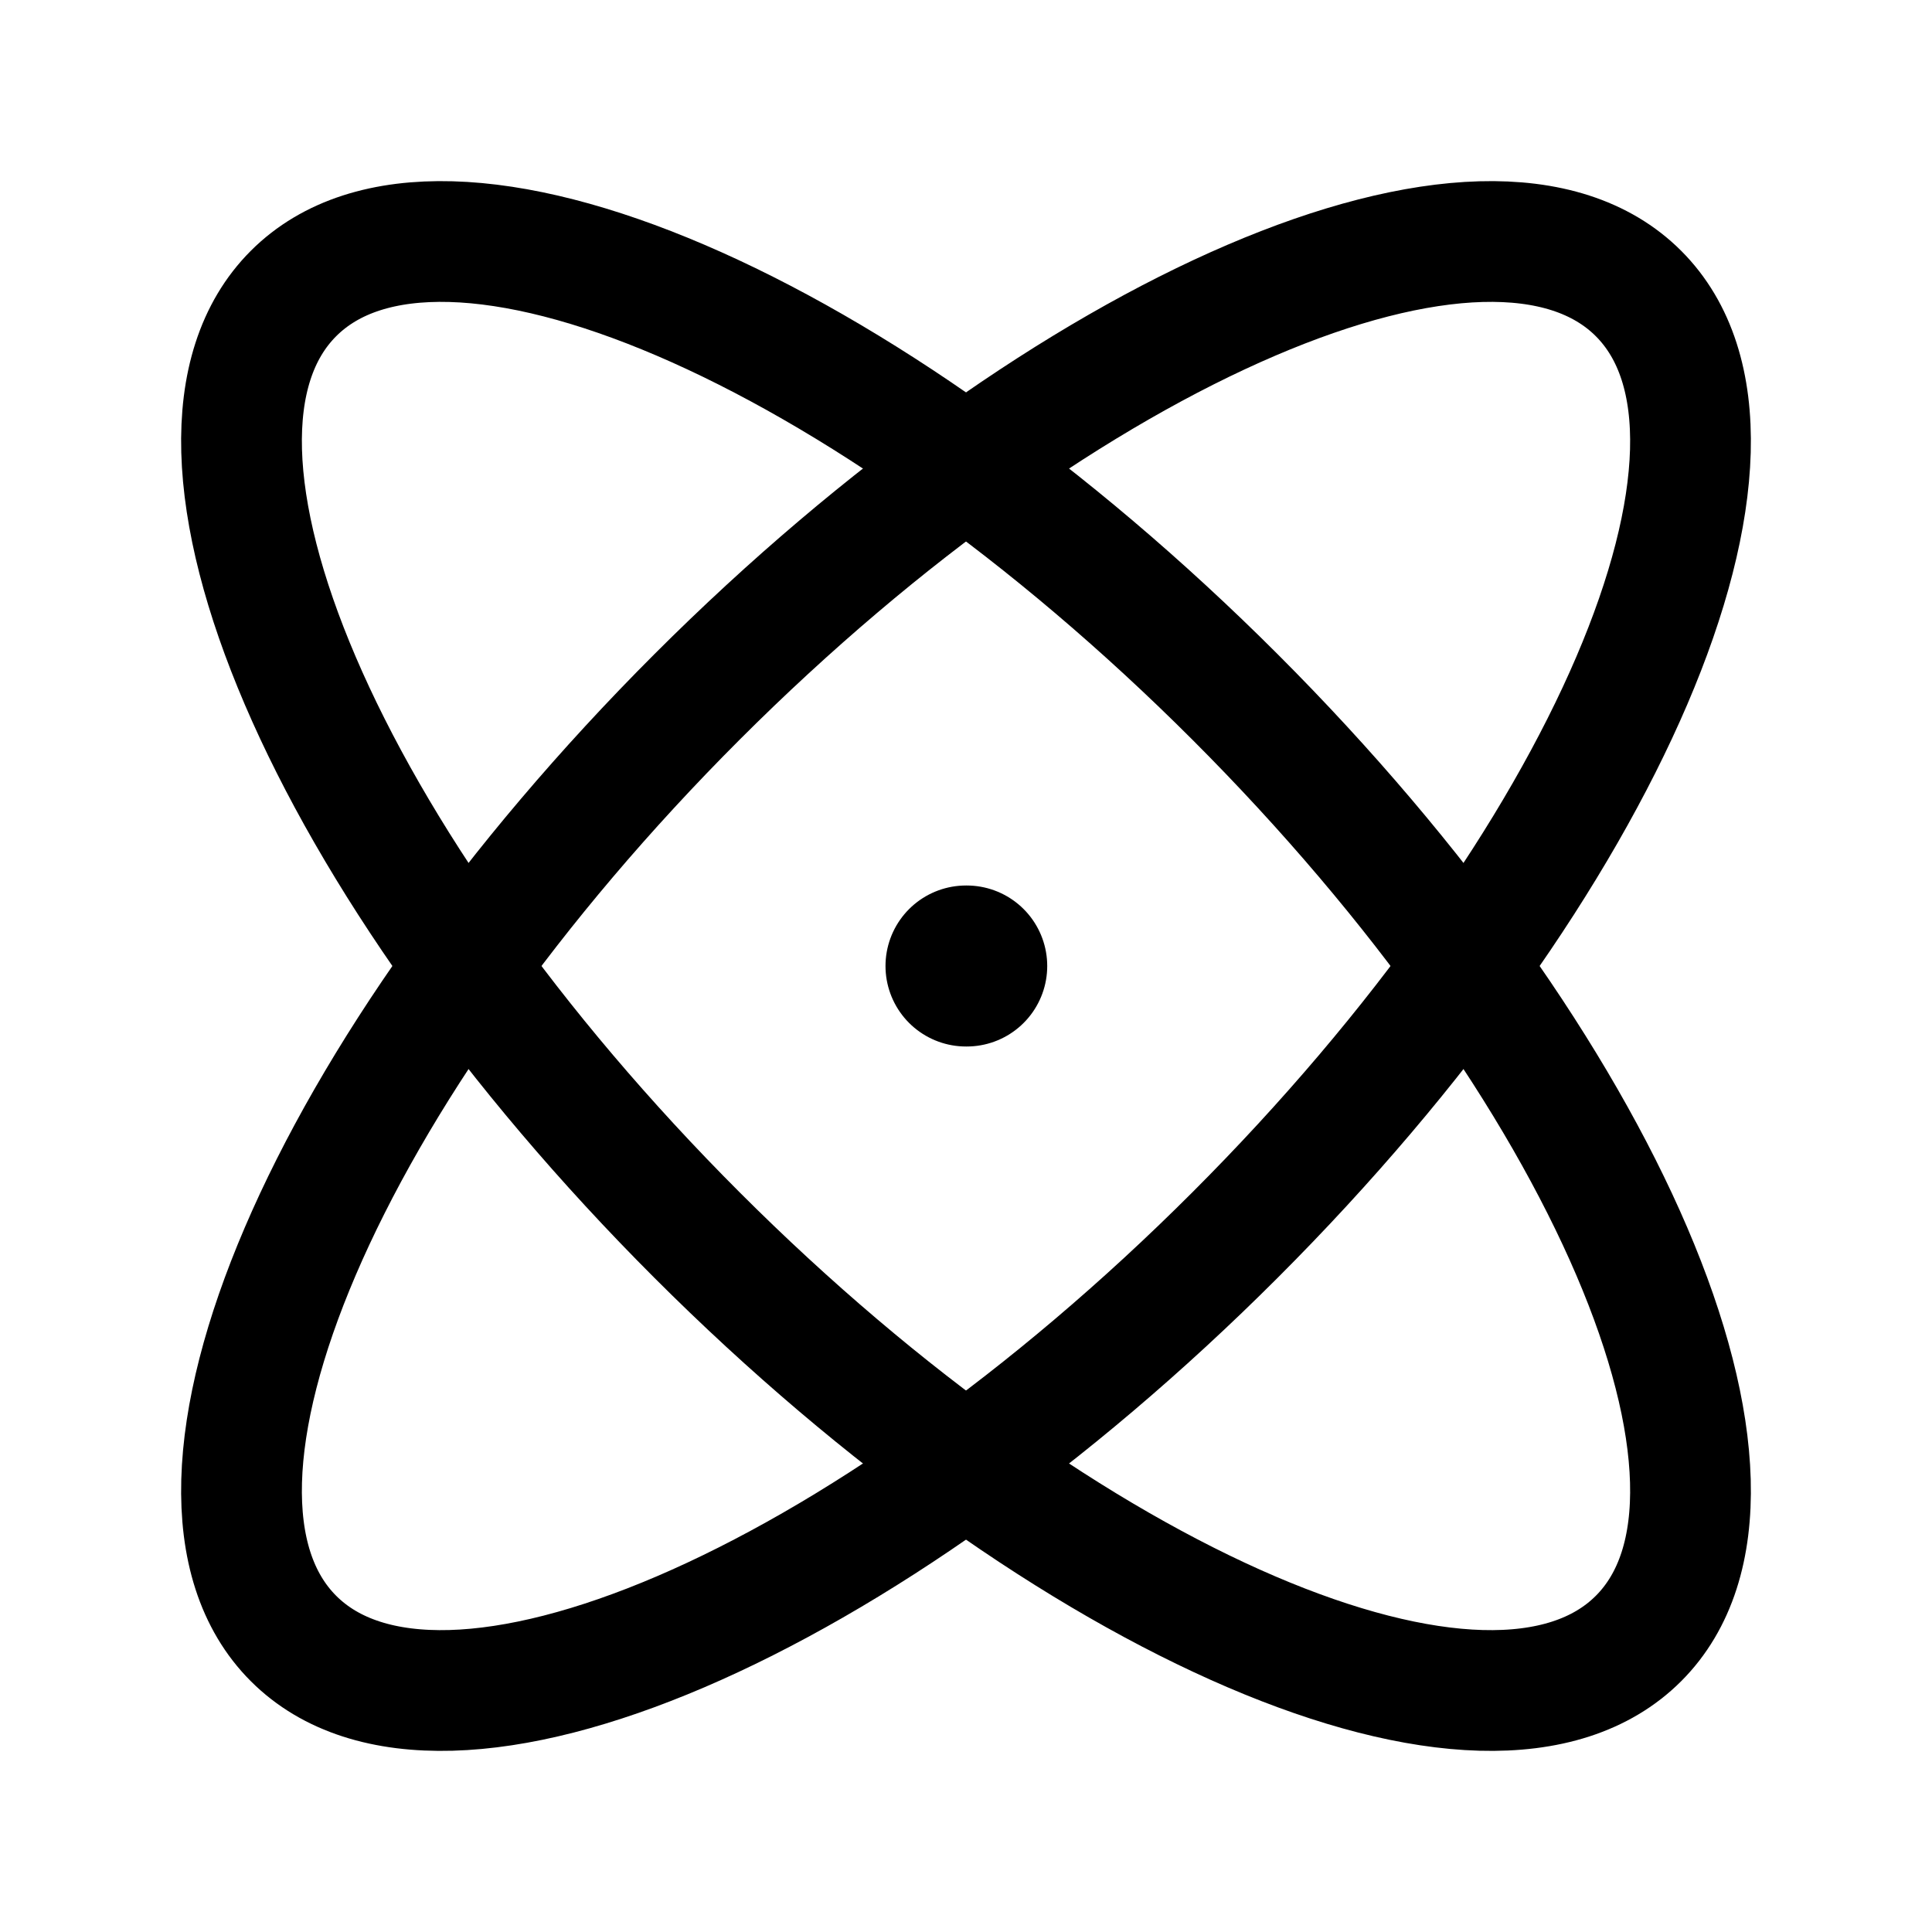 <svg viewBox="0 0 24 24" fill="none" xmlns="http://www.w3.org/2000/svg"><path fill-rule="evenodd" clip-rule="evenodd" d="M20.354 3.646C18.509 1.8 13.272 4.045 8.658 8.658C4.045 13.272 1.8 18.509 3.646 20.354C5.491 22.2 10.728 19.956 15.342 15.342C19.956 10.728 22.2 5.491 20.354 3.646Z" stroke="currentColor" stroke-width="1.5" stroke-linecap="round" stroke-linejoin="round"/><path fill-rule="evenodd" clip-rule="evenodd" d="M3.646 3.646C1.8 5.491 4.045 10.728 8.658 15.342C13.272 19.956 18.509 22.2 20.354 20.354C22.2 18.509 19.956 13.272 15.342 8.658C10.728 4.045 5.491 1.8 3.646 3.646Z" stroke="currentColor" stroke-width="1.5" stroke-linecap="round" stroke-linejoin="round"/><path d="M12.009 12H12" stroke="currentColor" stroke-width="2" stroke-linecap="round" stroke-linejoin="round"/></svg>